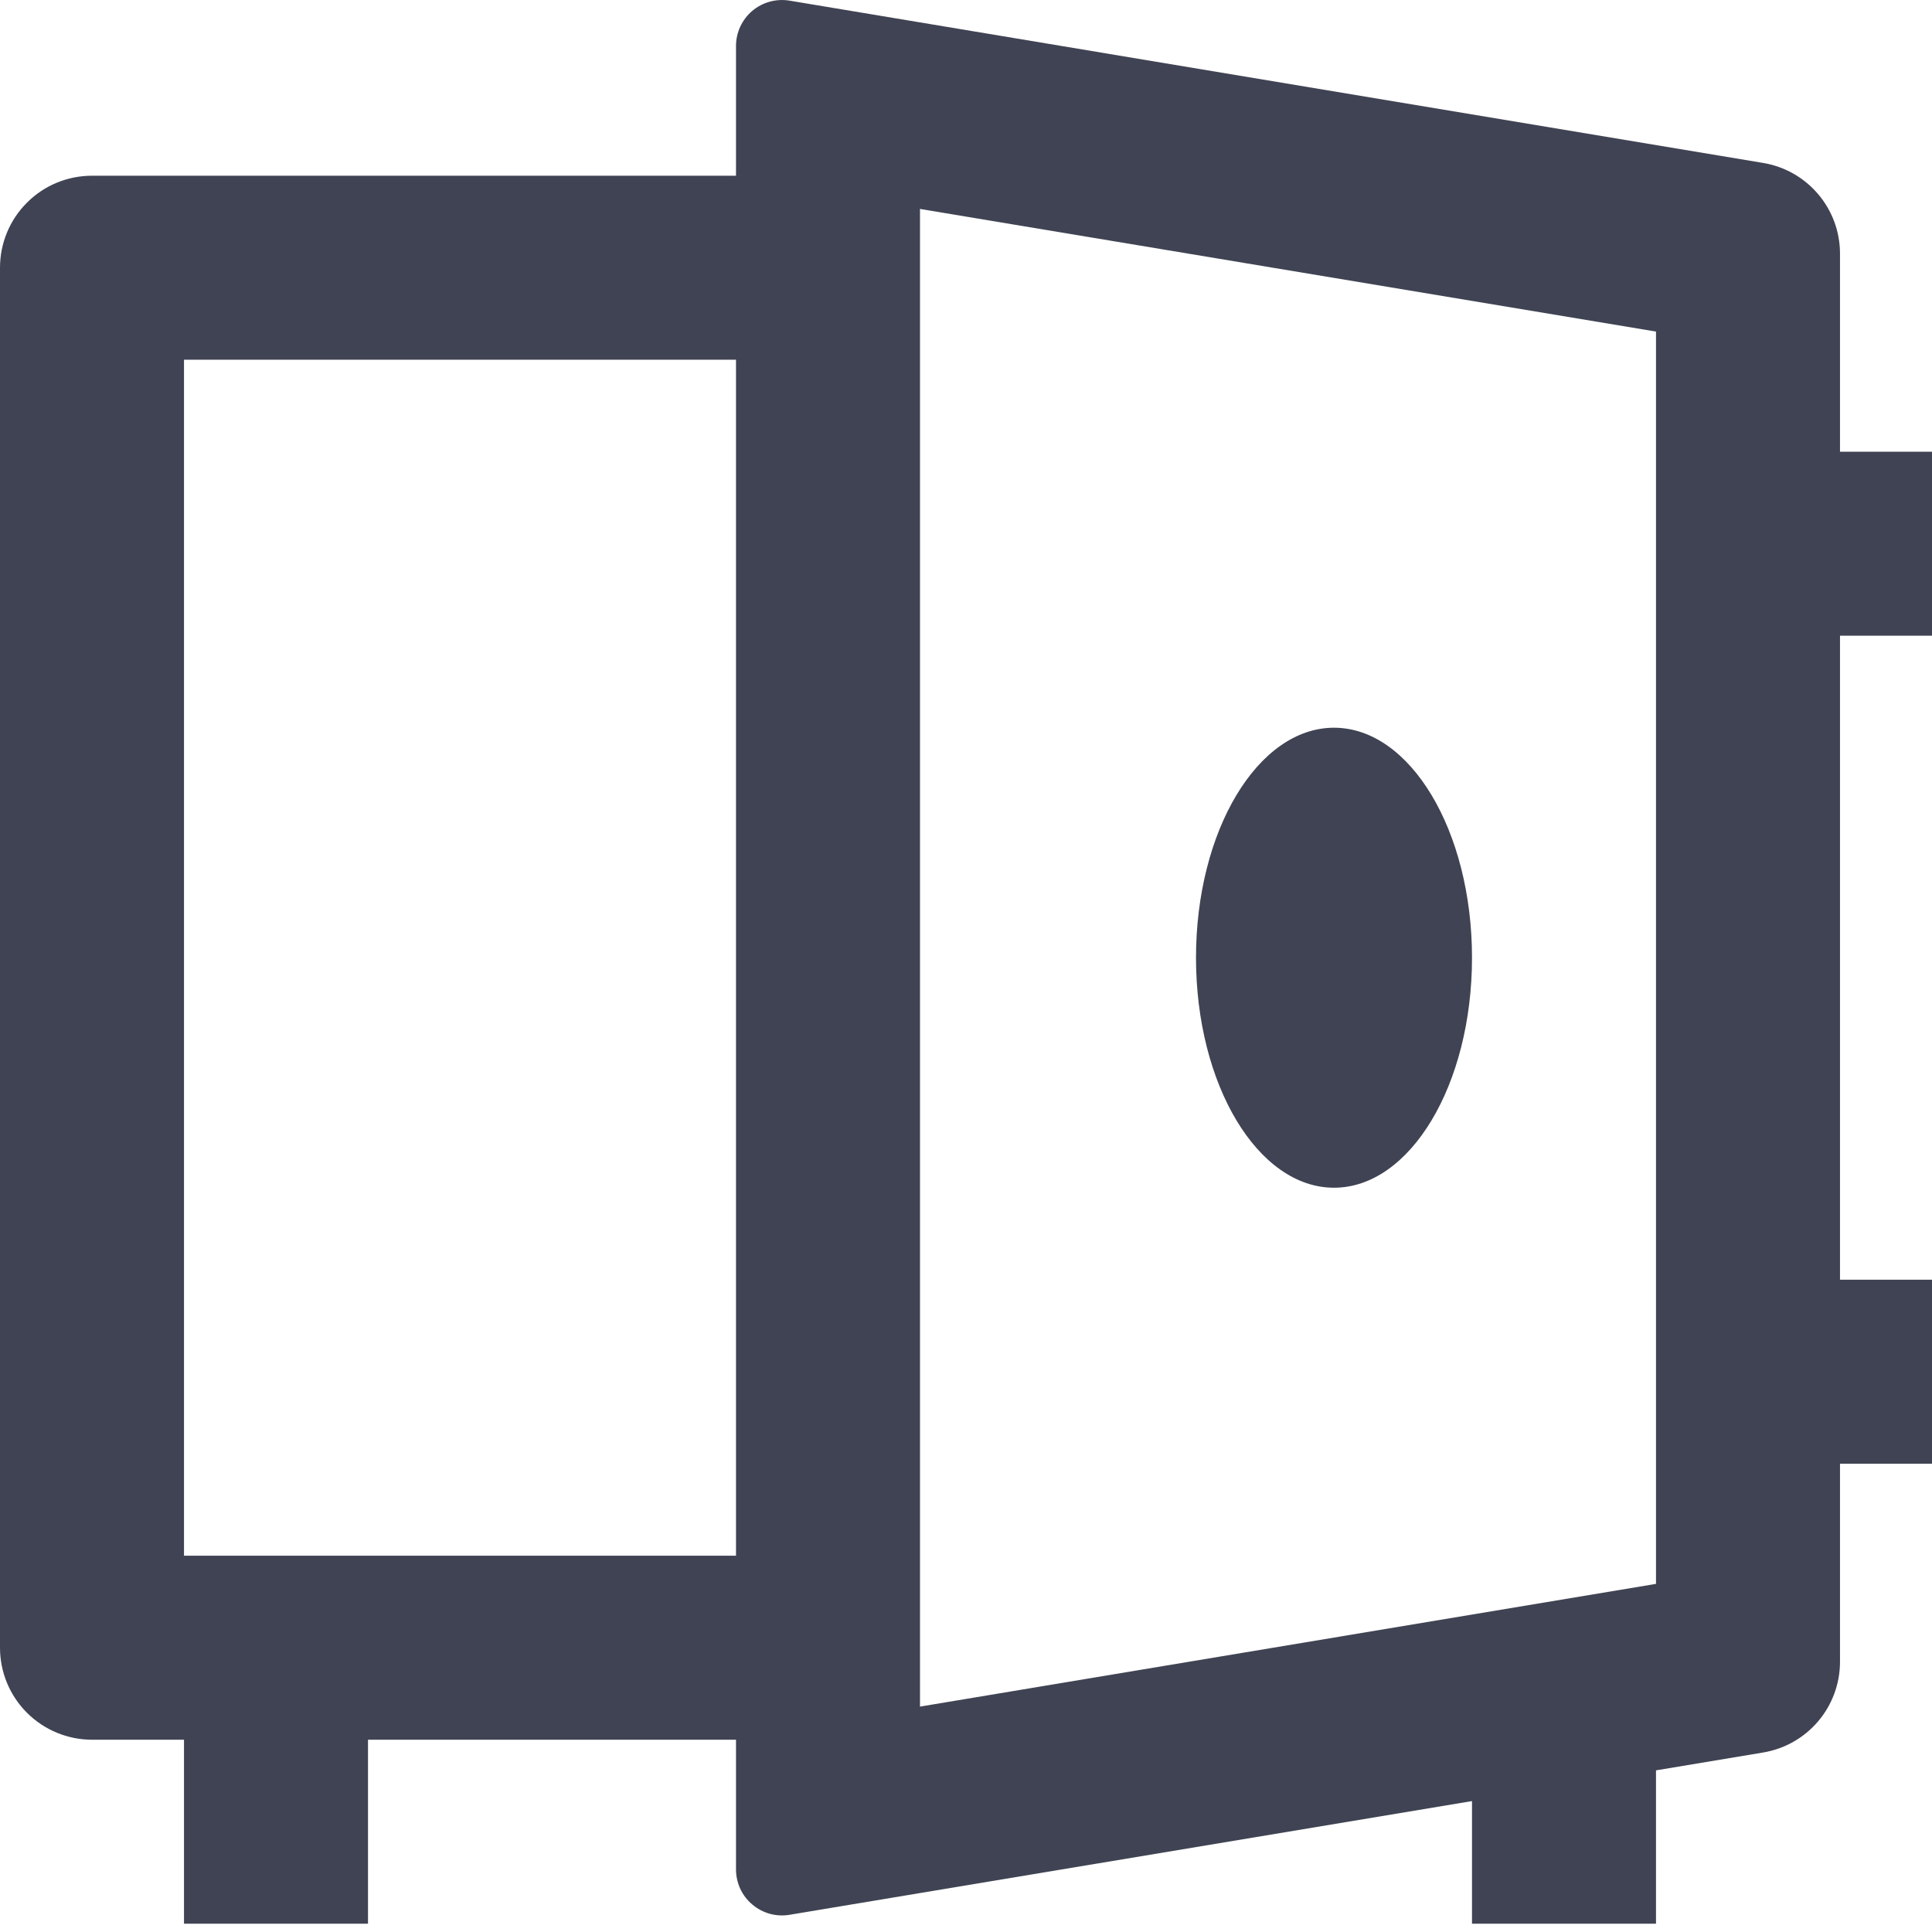 <svg width="21" height="21" viewBox="0 0 21 21" fill="none" xmlns="http://www.w3.org/2000/svg">
<path d="M18 19.243V20.91H16V19.577L8.582 20.813C8.51 20.825 8.437 20.821 8.367 20.802C8.297 20.782 8.232 20.748 8.177 20.701C8.121 20.654 8.077 20.596 8.046 20.53C8.016 20.464 8 20.392 8 20.32V18.91H4V20.91H2V18.91H1C0.735 18.91 0.48 18.804 0.293 18.617C0.105 18.429 0 18.175 0 17.91V2.91C0 2.645 0.105 2.39 0.293 2.203C0.48 2.015 0.735 1.91 1 1.91H8V0.5C8 0.427 8.016 0.355 8.046 0.29C8.077 0.224 8.121 0.165 8.177 0.118C8.232 0.072 8.297 0.037 8.367 0.018C8.437 -0.001 8.51 -0.005 8.582 0.007L19.164 1.771C19.398 1.81 19.61 1.93 19.763 2.111C19.916 2.291 20 2.52 20 2.757V4.91H21V6.91H20V13.91H21V15.91H20V18.063C20 18.299 19.916 18.529 19.763 18.709C19.61 18.89 19.398 19.01 19.164 19.049L18 19.243ZM2 3.91V16.91H8V3.91H2ZM10 18.55L18 17.216V3.604L10 2.271V18.549V18.55ZM14.5 12.91C13.672 12.91 13 11.79 13 10.41C13 9.03 13.672 7.91 14.5 7.91C15.328 7.91 16 9.03 16 10.41C16 11.79 15.328 12.91 14.5 12.91Z" fill="#404353"/>
</svg>
